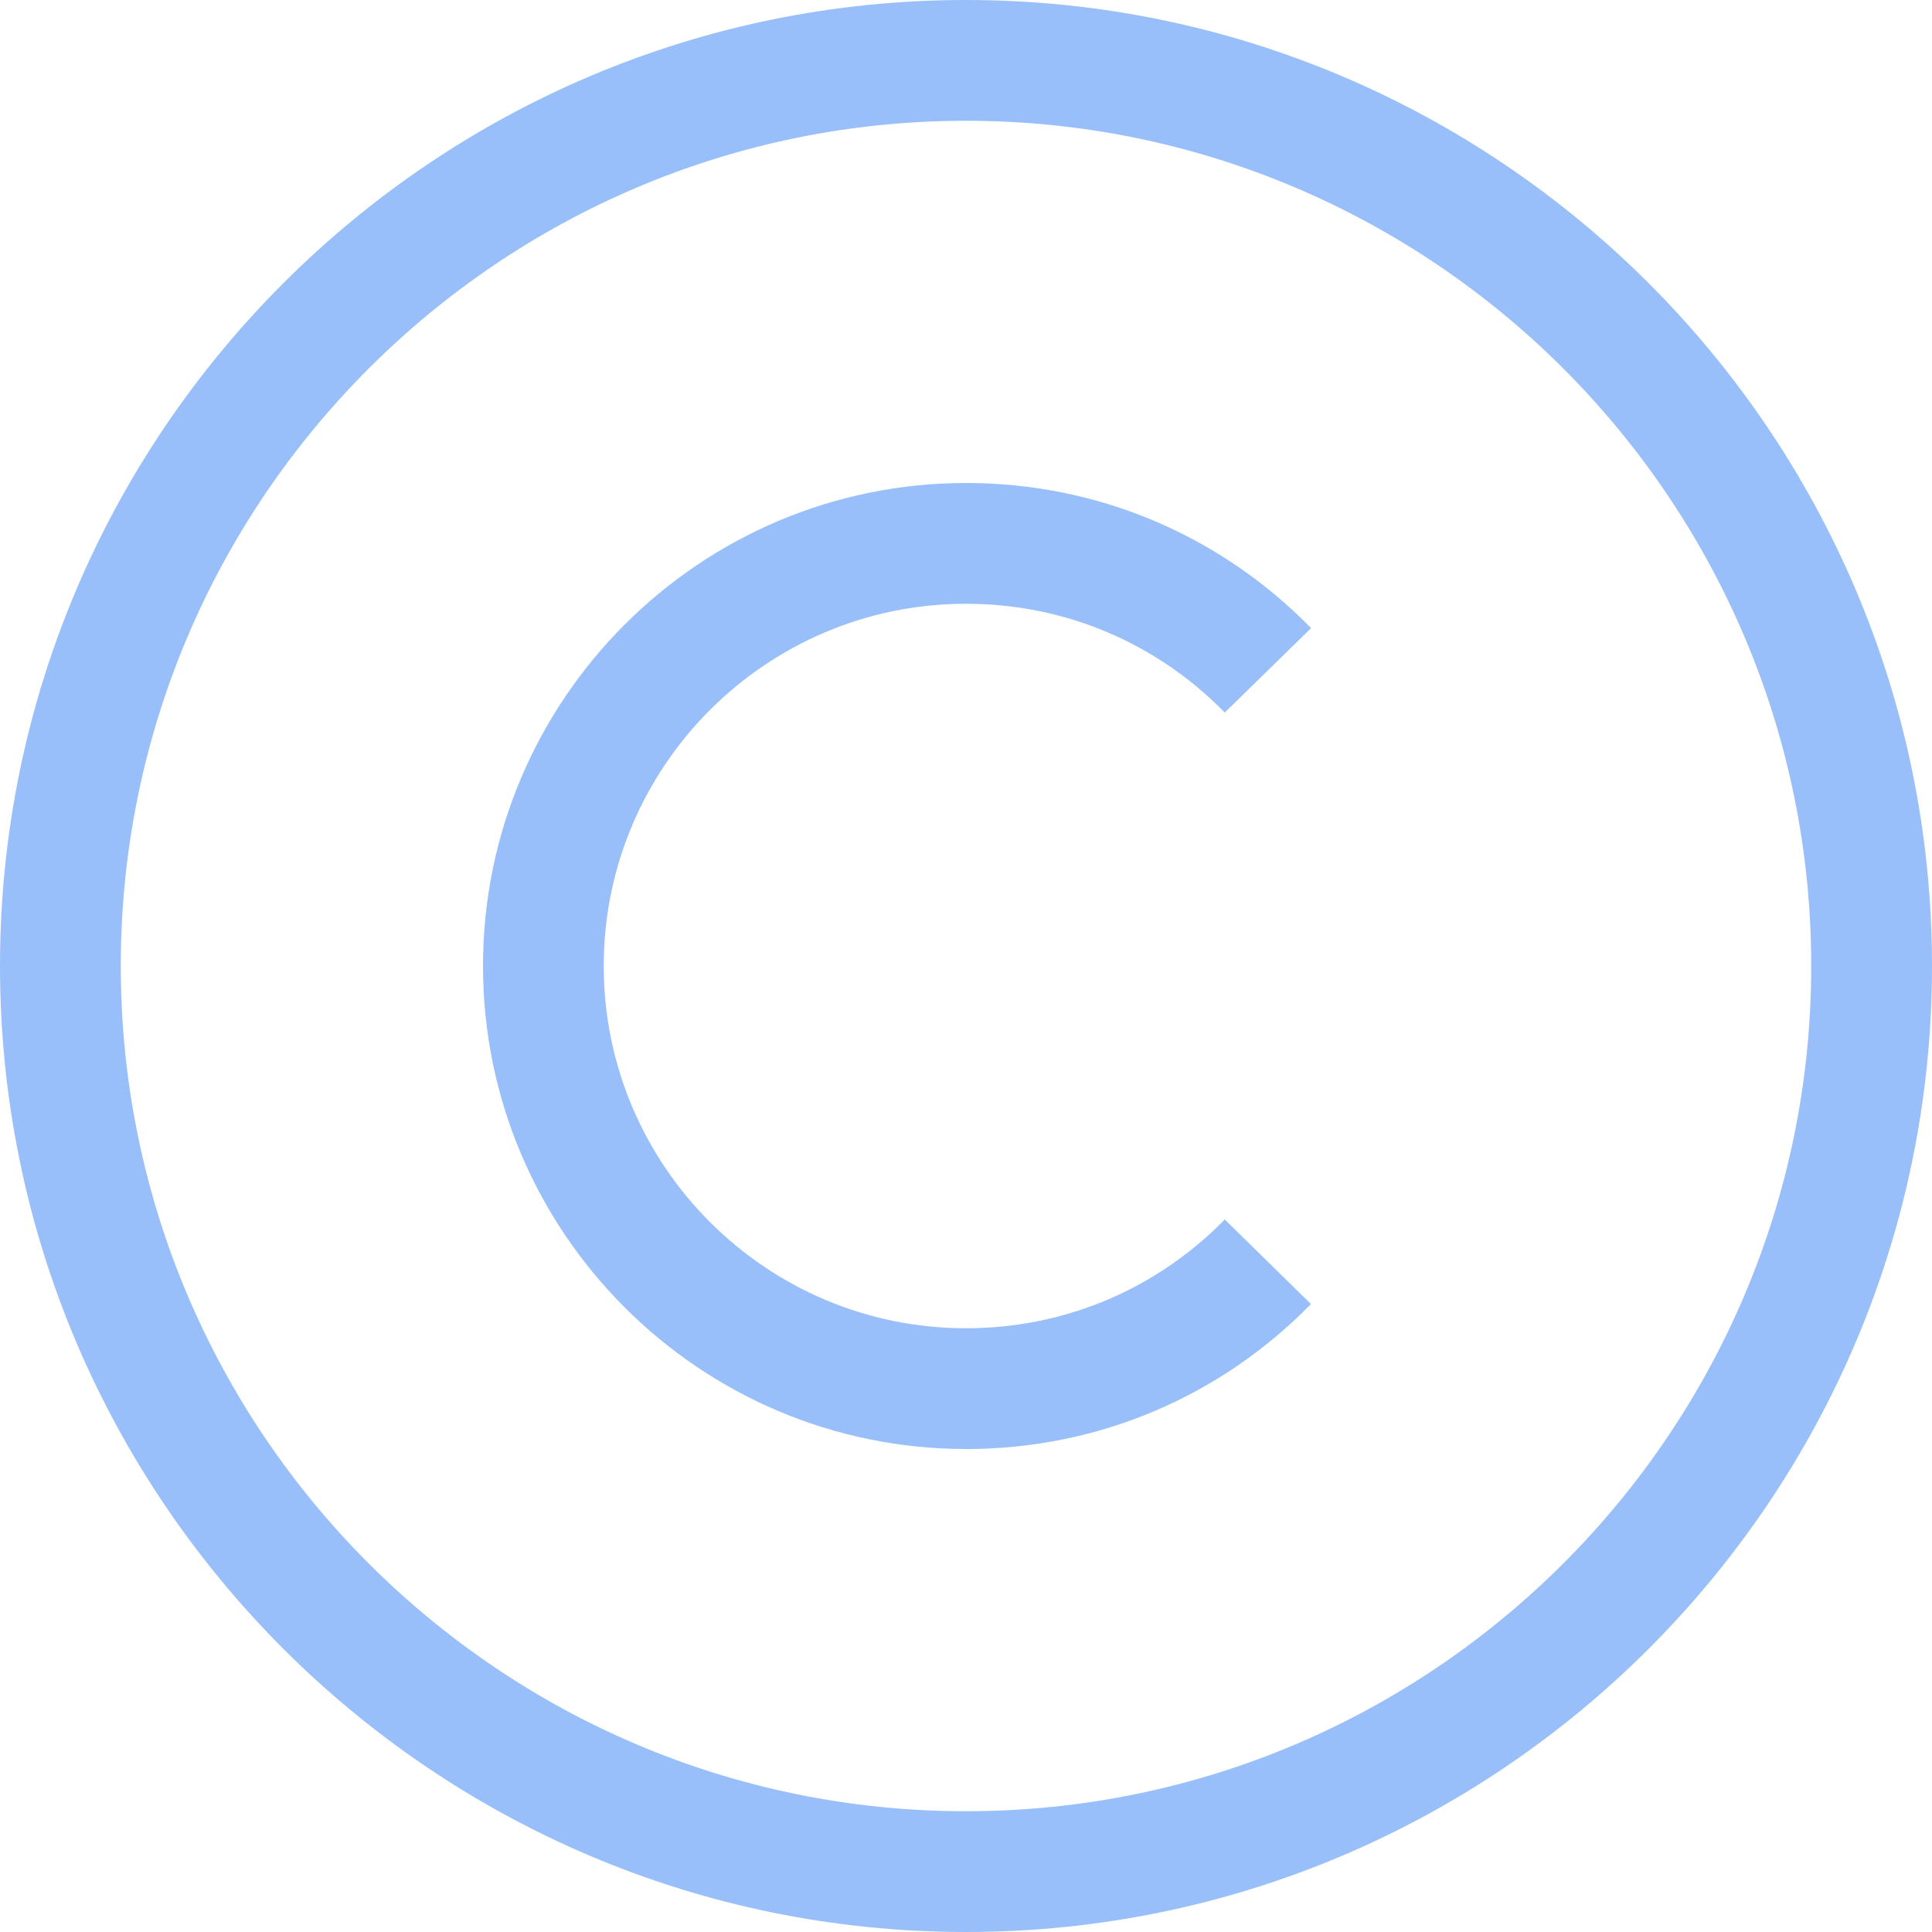 <svg fill="none" height="47" viewBox="0 0 47 47" width="47" xmlns="http://www.w3.org/2000/svg"><g fill="#98bff9"><path d="m23.5 47c-12.958 0-23.5-10.542-23.5-23.5s10.542-23.5 23.5-23.5 23.5 10.542 23.5 23.5-10.542 23.5-23.5 23.5zm0-44.062c-11.338 0-20.562 9.224-20.562 20.562s9.224 20.562 20.562 20.562 20.562-9.224 20.562-20.562-9.224-20.562-20.562-20.562z"/><path d="m23.5 35.25c-6.479 0-11.75-5.271-11.75-11.75 0-6.479 5.271-11.75 11.75-11.75 3.186 0 6.166 1.254 8.395 3.53l-2.1 2.054c-1.671-1.707-3.906-2.646-6.295-2.646-4.86 0-8.813 3.953-8.813 8.813s3.953 8.812 8.813 8.812c2.388 0 4.623-.94 6.295-2.646l2.097 2.057c-2.228 2.275-5.208 3.527-8.392 3.527z"/></g></svg>